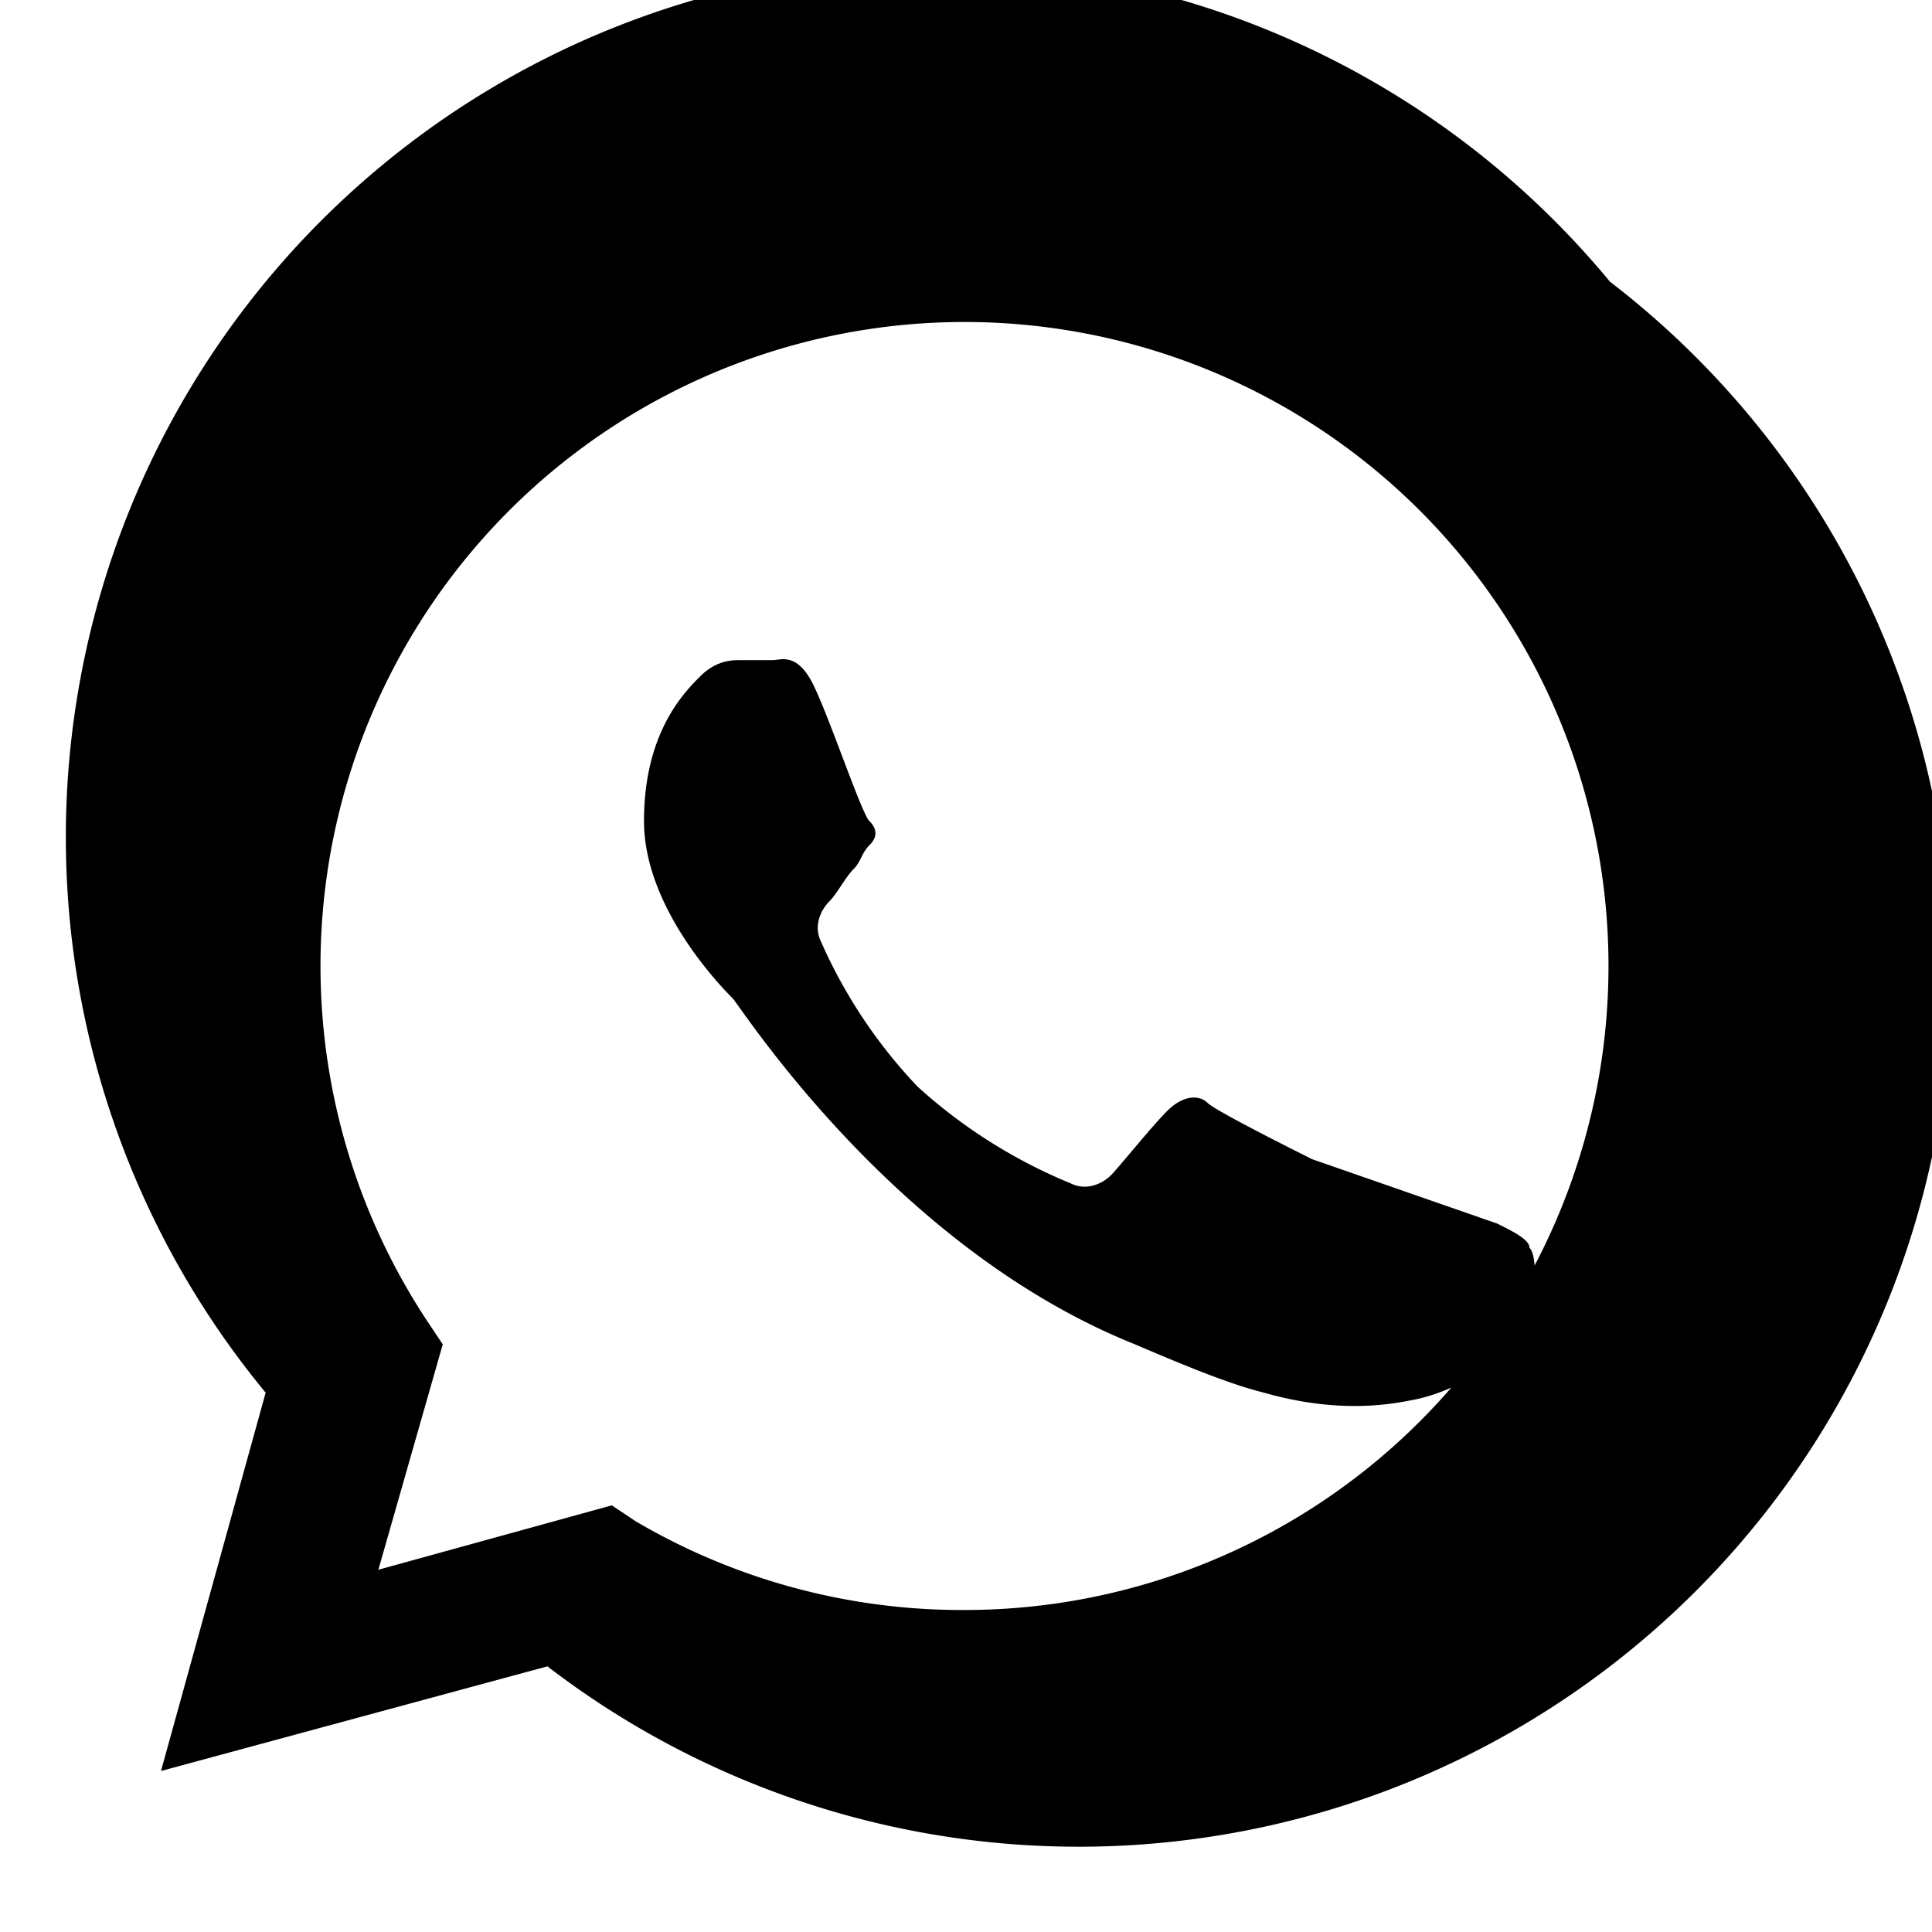 <svg xmlns="http://www.w3.org/2000/svg" width="24" height="24" fill="black" viewBox="0 0 24 24">
<path d="M20 3.5A10.5 10.5 0 003.3 17.3L2 22l4.8-1.3A10.5 10.5 0 1020 3.5zM12 20a8 8 0 01-4.1-1.1l-.3-.2-2.9.8.8-2.8-.2-.3A8 8 0 1112 20zm4.3-5.6c-.2-.1-1.2-.6-1.3-.7s-.3-.1-.5.1-.6.7-.7.8-.3.2-.5.1a6.5 6.5 0 01-1.9-1.2 6.3 6.3 0 01-1.2-1.8c-.1-.2 0-.4.1-.5.1-.1.2-.3.3-.4.1-.1.1-.2.2-.3.1-.1.1-.2 0-.3s-.5-1.3-.7-1.7c-.2-.4-.4-.3-.5-.3h-.4c-.1 0-.3 0-.5.2s-.7.7-.7 1.8 1 2.1 1.1 2.2c.1.1 2 3.1 5 4.3.7.3 1.2.5 1.6.6.7.2 1.3.2 1.8.1.6-.1 1.2-.5 1.4-.9.2-.4.2-.9.1-1 0-.1-.2-.2-.4-.3z"></path>
</svg>
